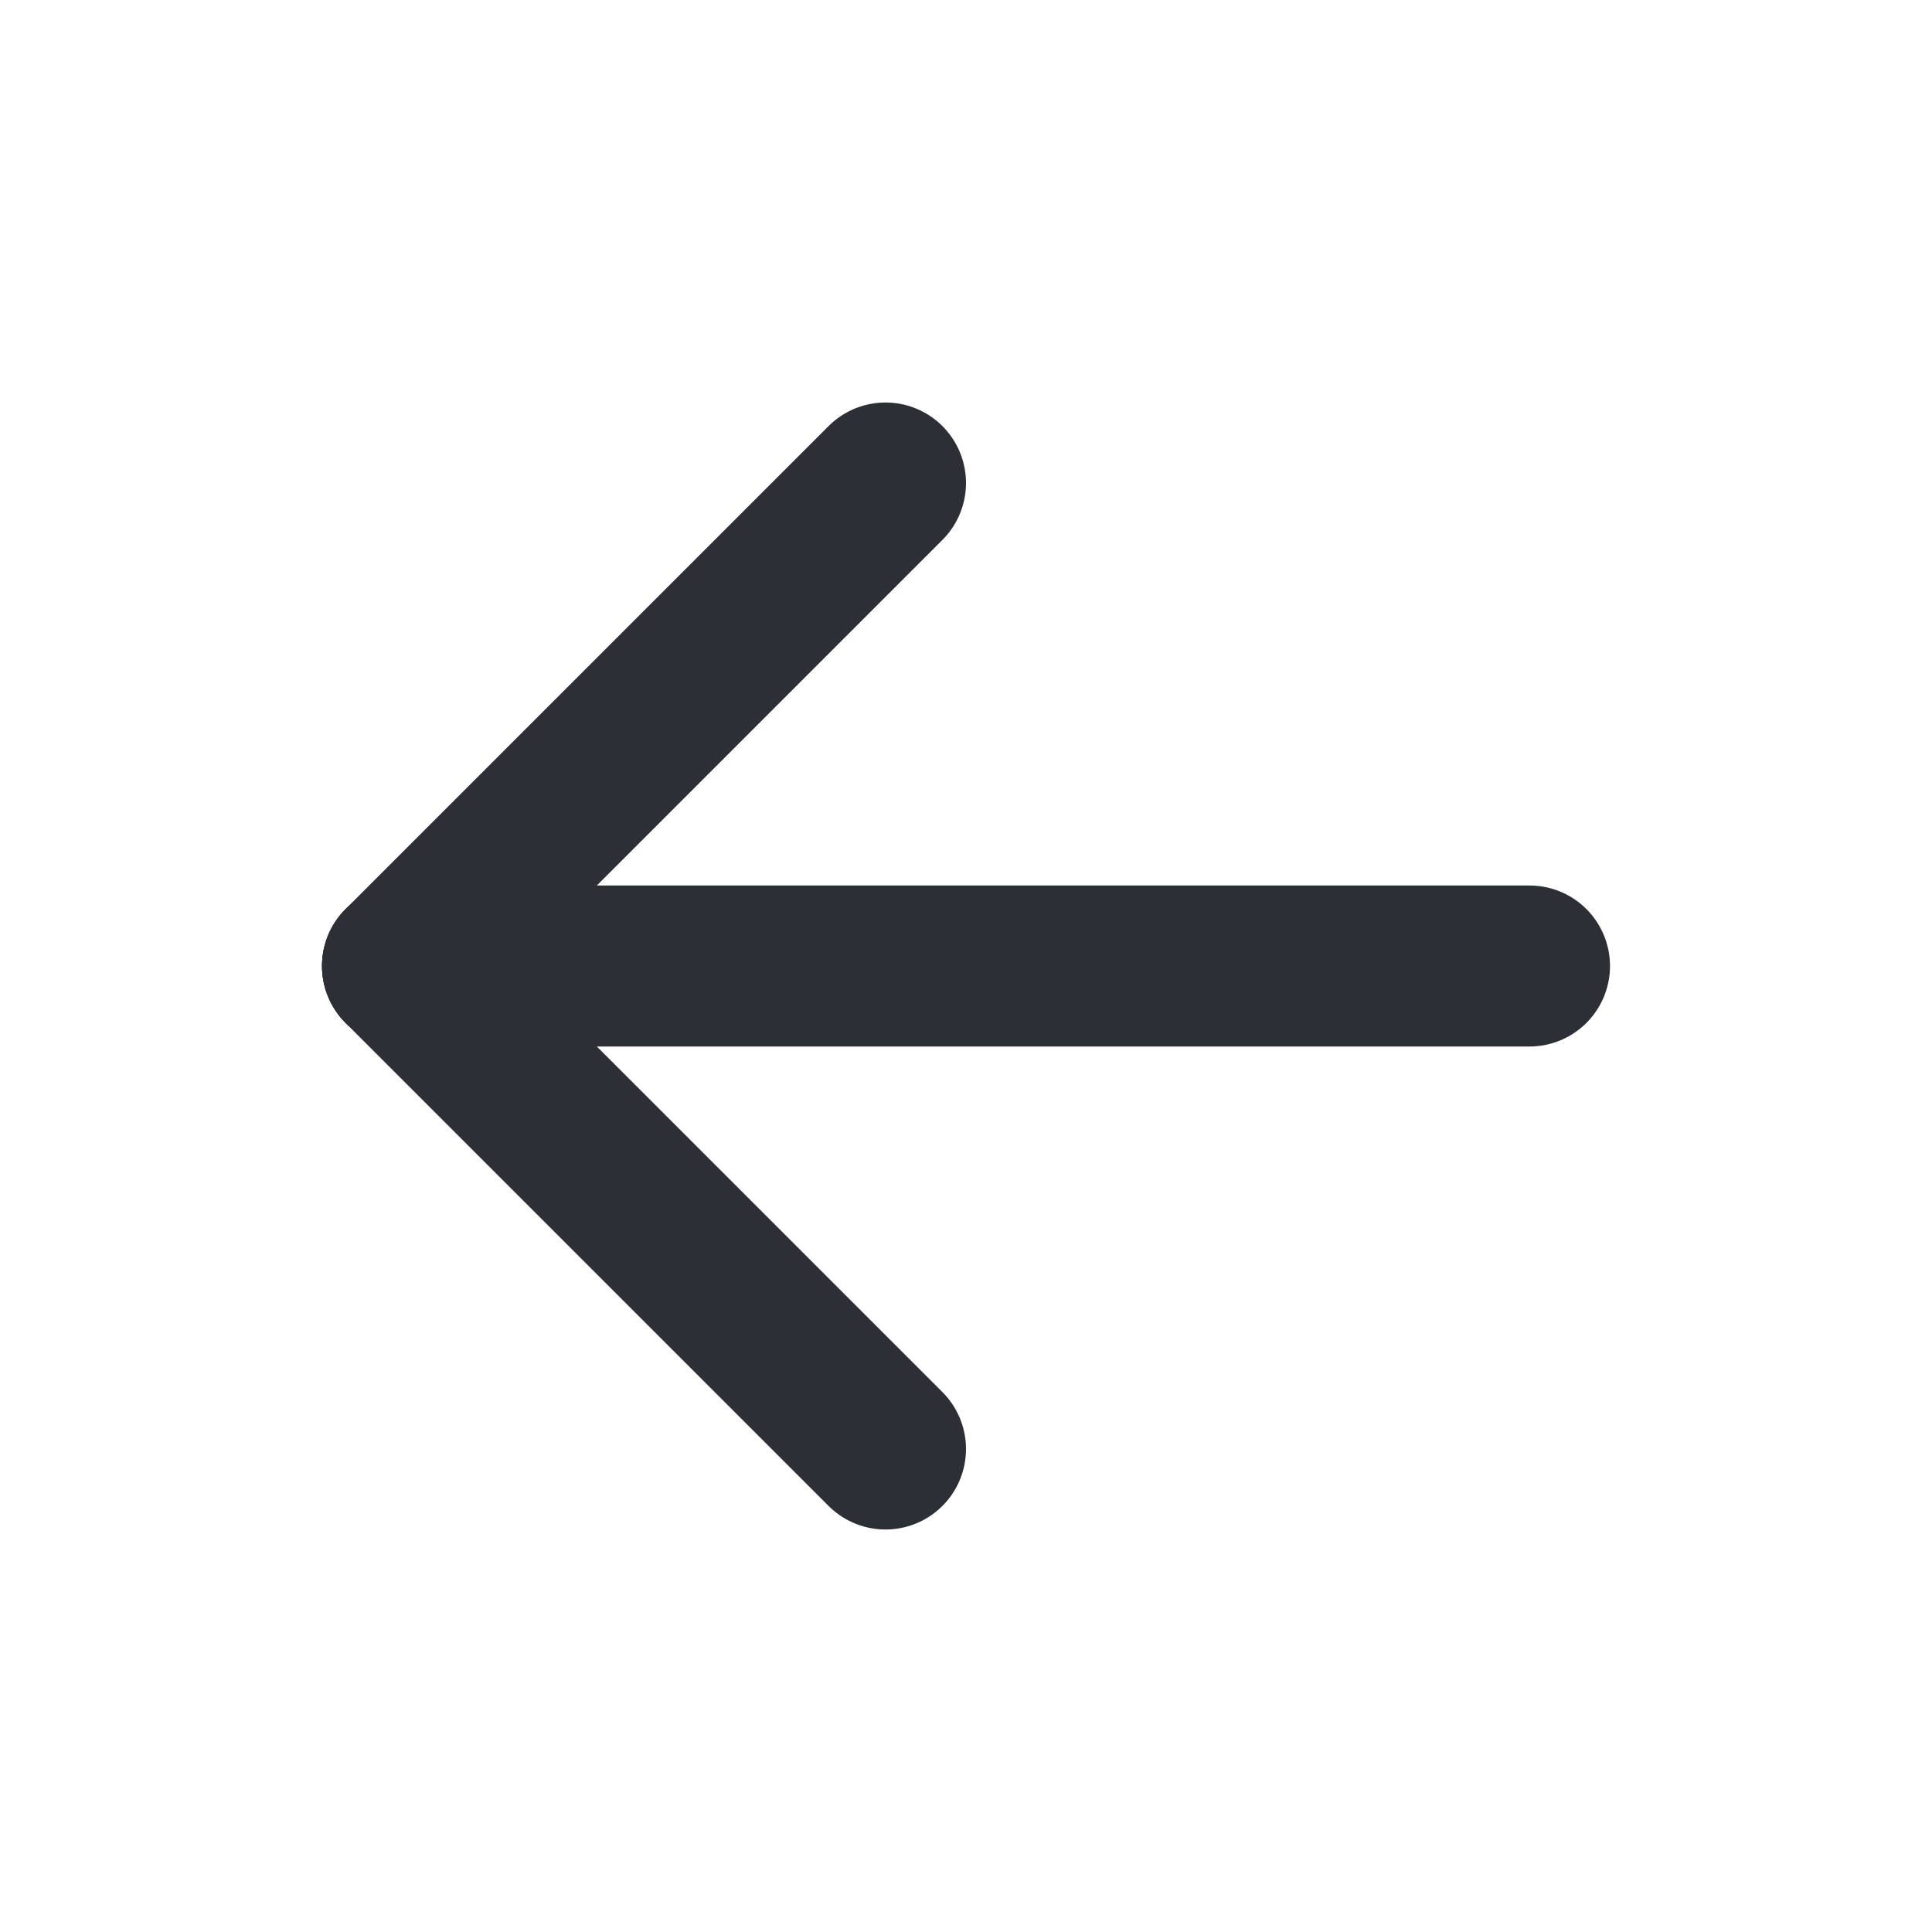 <svg width="24" height="24" viewBox="0 0 24 24" fill="none" xmlns="http://www.w3.org/2000/svg">
<g clip-path="url(#clip0_24_0)">
<path d="M5 12H19" stroke="#2C2F36" stroke-width="2" stroke-linecap="round" stroke-linejoin="round"/>
<path d="M5 12L11 18" stroke="#2C2F36" stroke-width="2" stroke-linecap="round" stroke-linejoin="round"/>
<path d="M5 12L11 6" stroke="#2C2F36" stroke-width="2" stroke-linecap="round" stroke-linejoin="round"/>
</g>
<defs>
<clipPath id="clip0_24_0">
<rect width="24" height="24" fill="white"/>
</clipPath>
</defs>
</svg>
